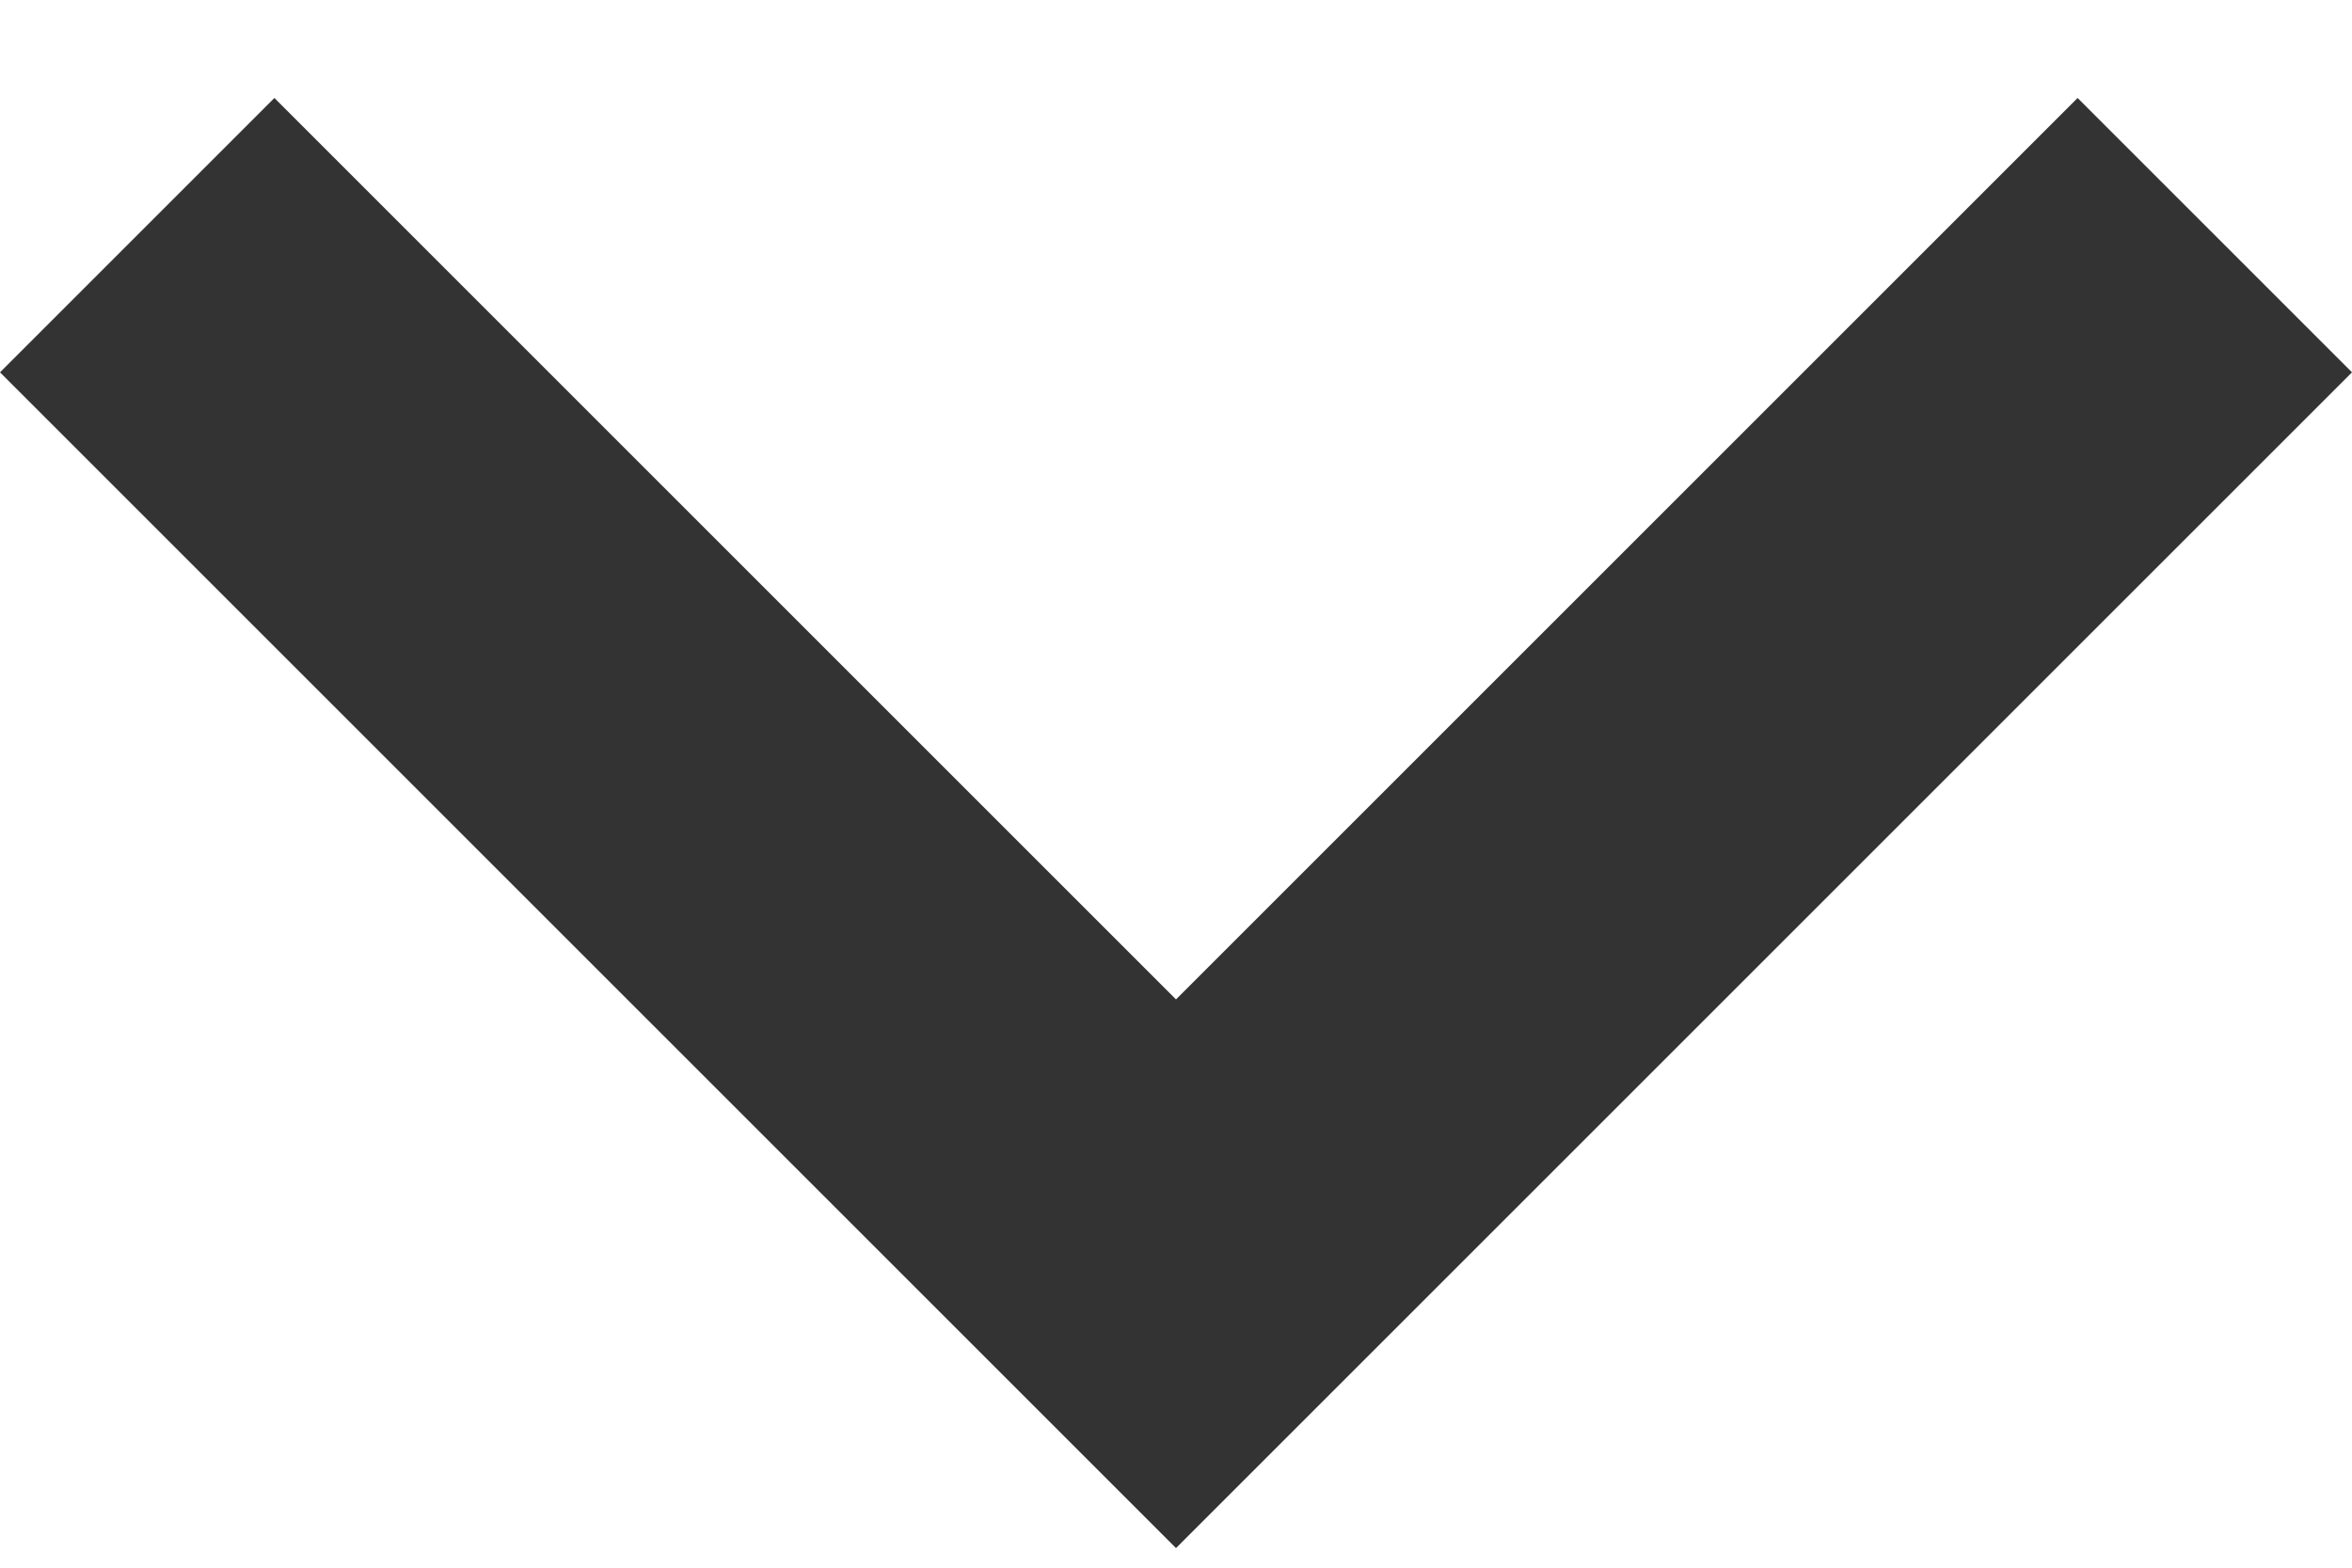 <svg width="12" height="8" viewBox="0 0 12 8" fill="none" xmlns="http://www.w3.org/2000/svg">
<path fill-rule="evenodd" clip-rule="evenodd" d="M10.6 0.5L12 1.9L6 7.9L0 1.9L1.4 0.5L6 5.1L10.6 0.5Z" fill="#333333"/>
</svg>
